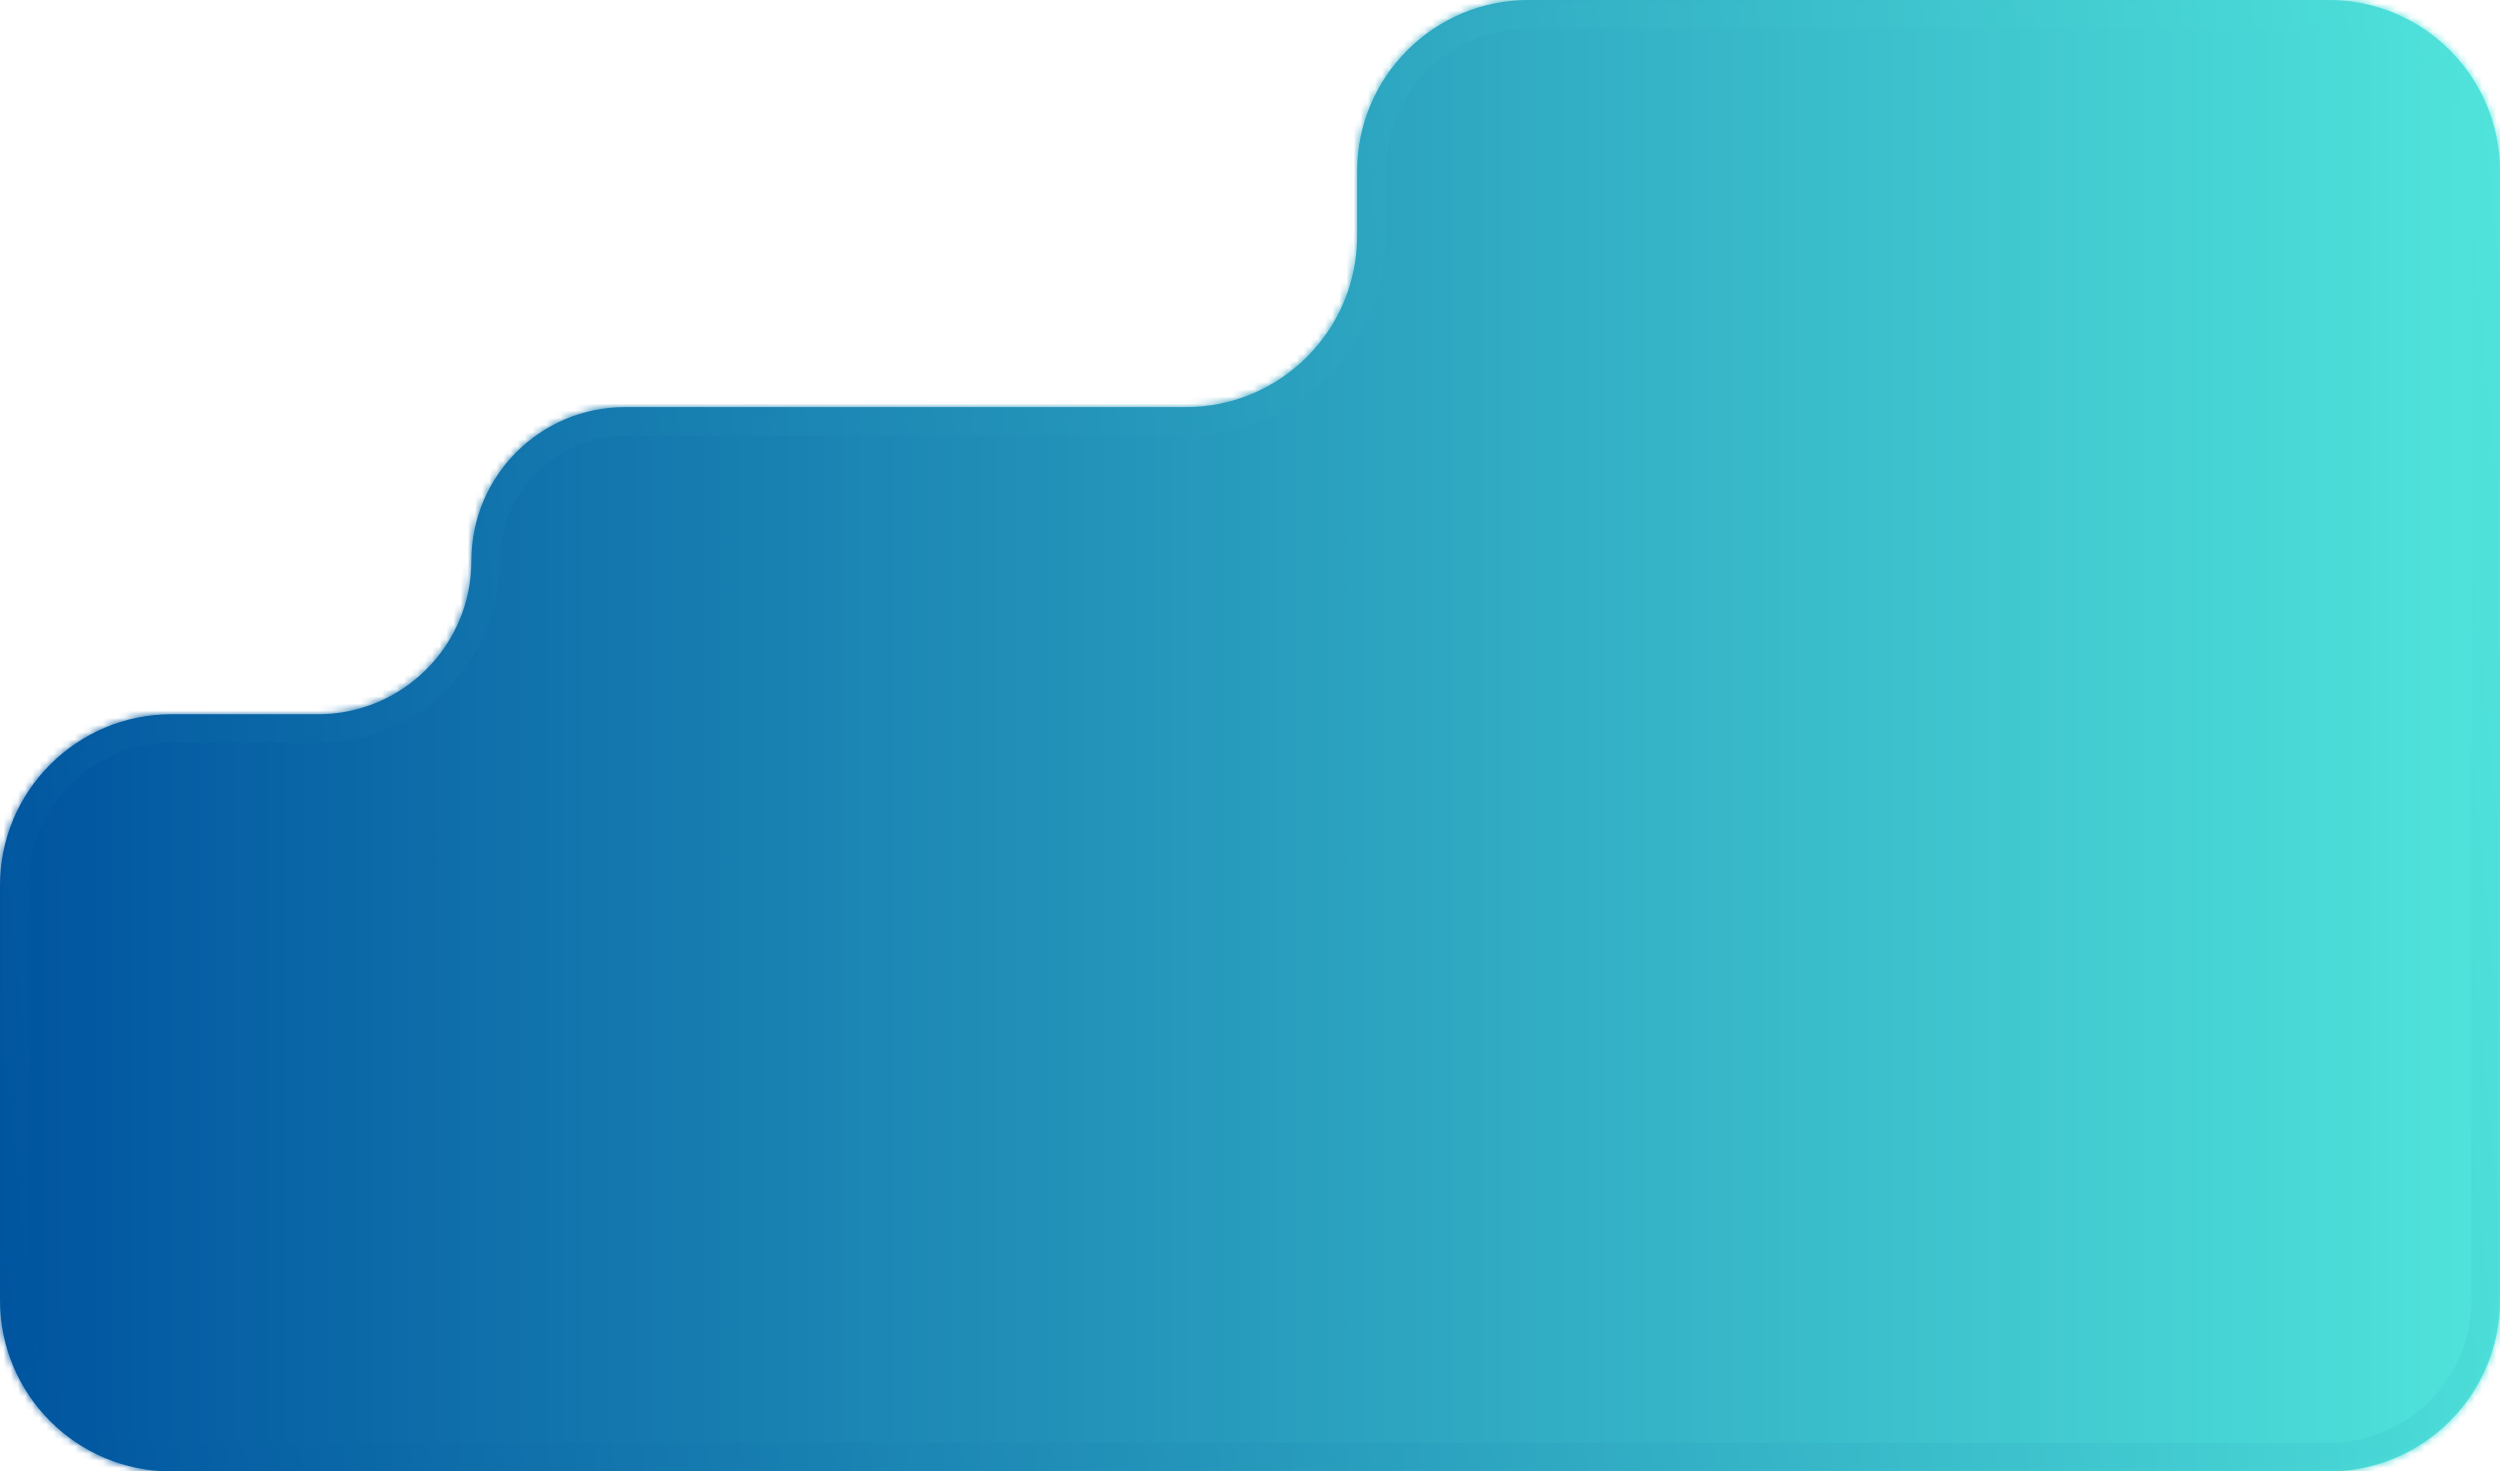 <svg width="350" height="206" viewBox="0 0 350 206" fill="none" xmlns="http://www.w3.org/2000/svg">
<mask id="path-1-inside-1_131_178" fill="white">
<path fill-rule="evenodd" clip-rule="evenodd" d="M350 24C350 10.745 339.255 0 326 0H214C200.745 0 190 10.745 190 24V33C190 46.255 179.255 57 166 57H87.5C75.626 57 66 66.626 66 78.5V78.5C66 90.374 56.374 100 44.5 100H24C10.745 100 0 110.745 0 124V182C0 195.255 10.745 206 24 206H326C339.255 206 350 195.255 350 182V24Z"/>
</mask>
<path fill-rule="evenodd" clip-rule="evenodd" d="M350 24C350 10.745 339.255 0 326 0H214C200.745 0 190 10.745 190 24V33C190 46.255 179.255 57 166 57H87.5C75.626 57 66 66.626 66 78.5V78.5C66 90.374 56.374 100 44.5 100H24C10.745 100 0 110.745 0 124V182C0 195.255 10.745 206 24 206H326C339.255 206 350 195.255 350 182V24Z" fill="url(#paint0_linear_131_178)"/>
<path d="M326 -4C341.464 -4 354 8.536 354 24H346C346 12.954 337.046 4 326 4V-4ZM214 -4H326V4H214V-4ZM186 33V24H194V33H186ZM87.5 53H166V61H87.5V53ZM24 96H44.5V104H24V96ZM-4 182V124H4V182H-4ZM24 210C8.536 210 -4 197.464 -4 182H4C4 193.046 12.954 202 24 202V210ZM326 210H24V202H326V210ZM354 182C354 197.464 341.464 210 326 210V202C337.046 202 346 193.046 346 182H354ZM354 24V182H346V24H354ZM24 104C12.954 104 4 112.954 4 124H-4C-4 108.536 8.536 96 24 96V104ZM70 78.5C70 92.583 58.583 104 44.5 104V96C54.165 96 62 88.165 62 78.5H70ZM87.5 61C77.835 61 70 68.835 70 78.5H62C62 64.417 73.417 53 87.5 53V61ZM194 33C194 48.464 181.464 61 166 61V53C177.046 53 186 44.046 186 33H194ZM214 4C202.954 4 194 12.954 194 24H186C186 8.536 198.536 -4 214 -4V4Z" fill="url(#paint1_linear_131_178)" mask="url(#path-1-inside-1_131_178)"/>
<defs>
<linearGradient id="paint0_linear_131_178" x1="350" y1="103" x2="0" y2="103" gradientUnits="userSpaceOnUse">
<stop stop-color="#50E4DB"/>
<stop offset="1" stop-color="#00549F"/>
</linearGradient>
<linearGradient id="paint1_linear_131_178" x1="350" y1="0" x2="-16.565" y2="35.645" gradientUnits="userSpaceOnUse">
<stop stop-color="#50E4DB"/>
<stop offset="1" stop-color="#00549F"/>
</linearGradient>
</defs>
</svg>
